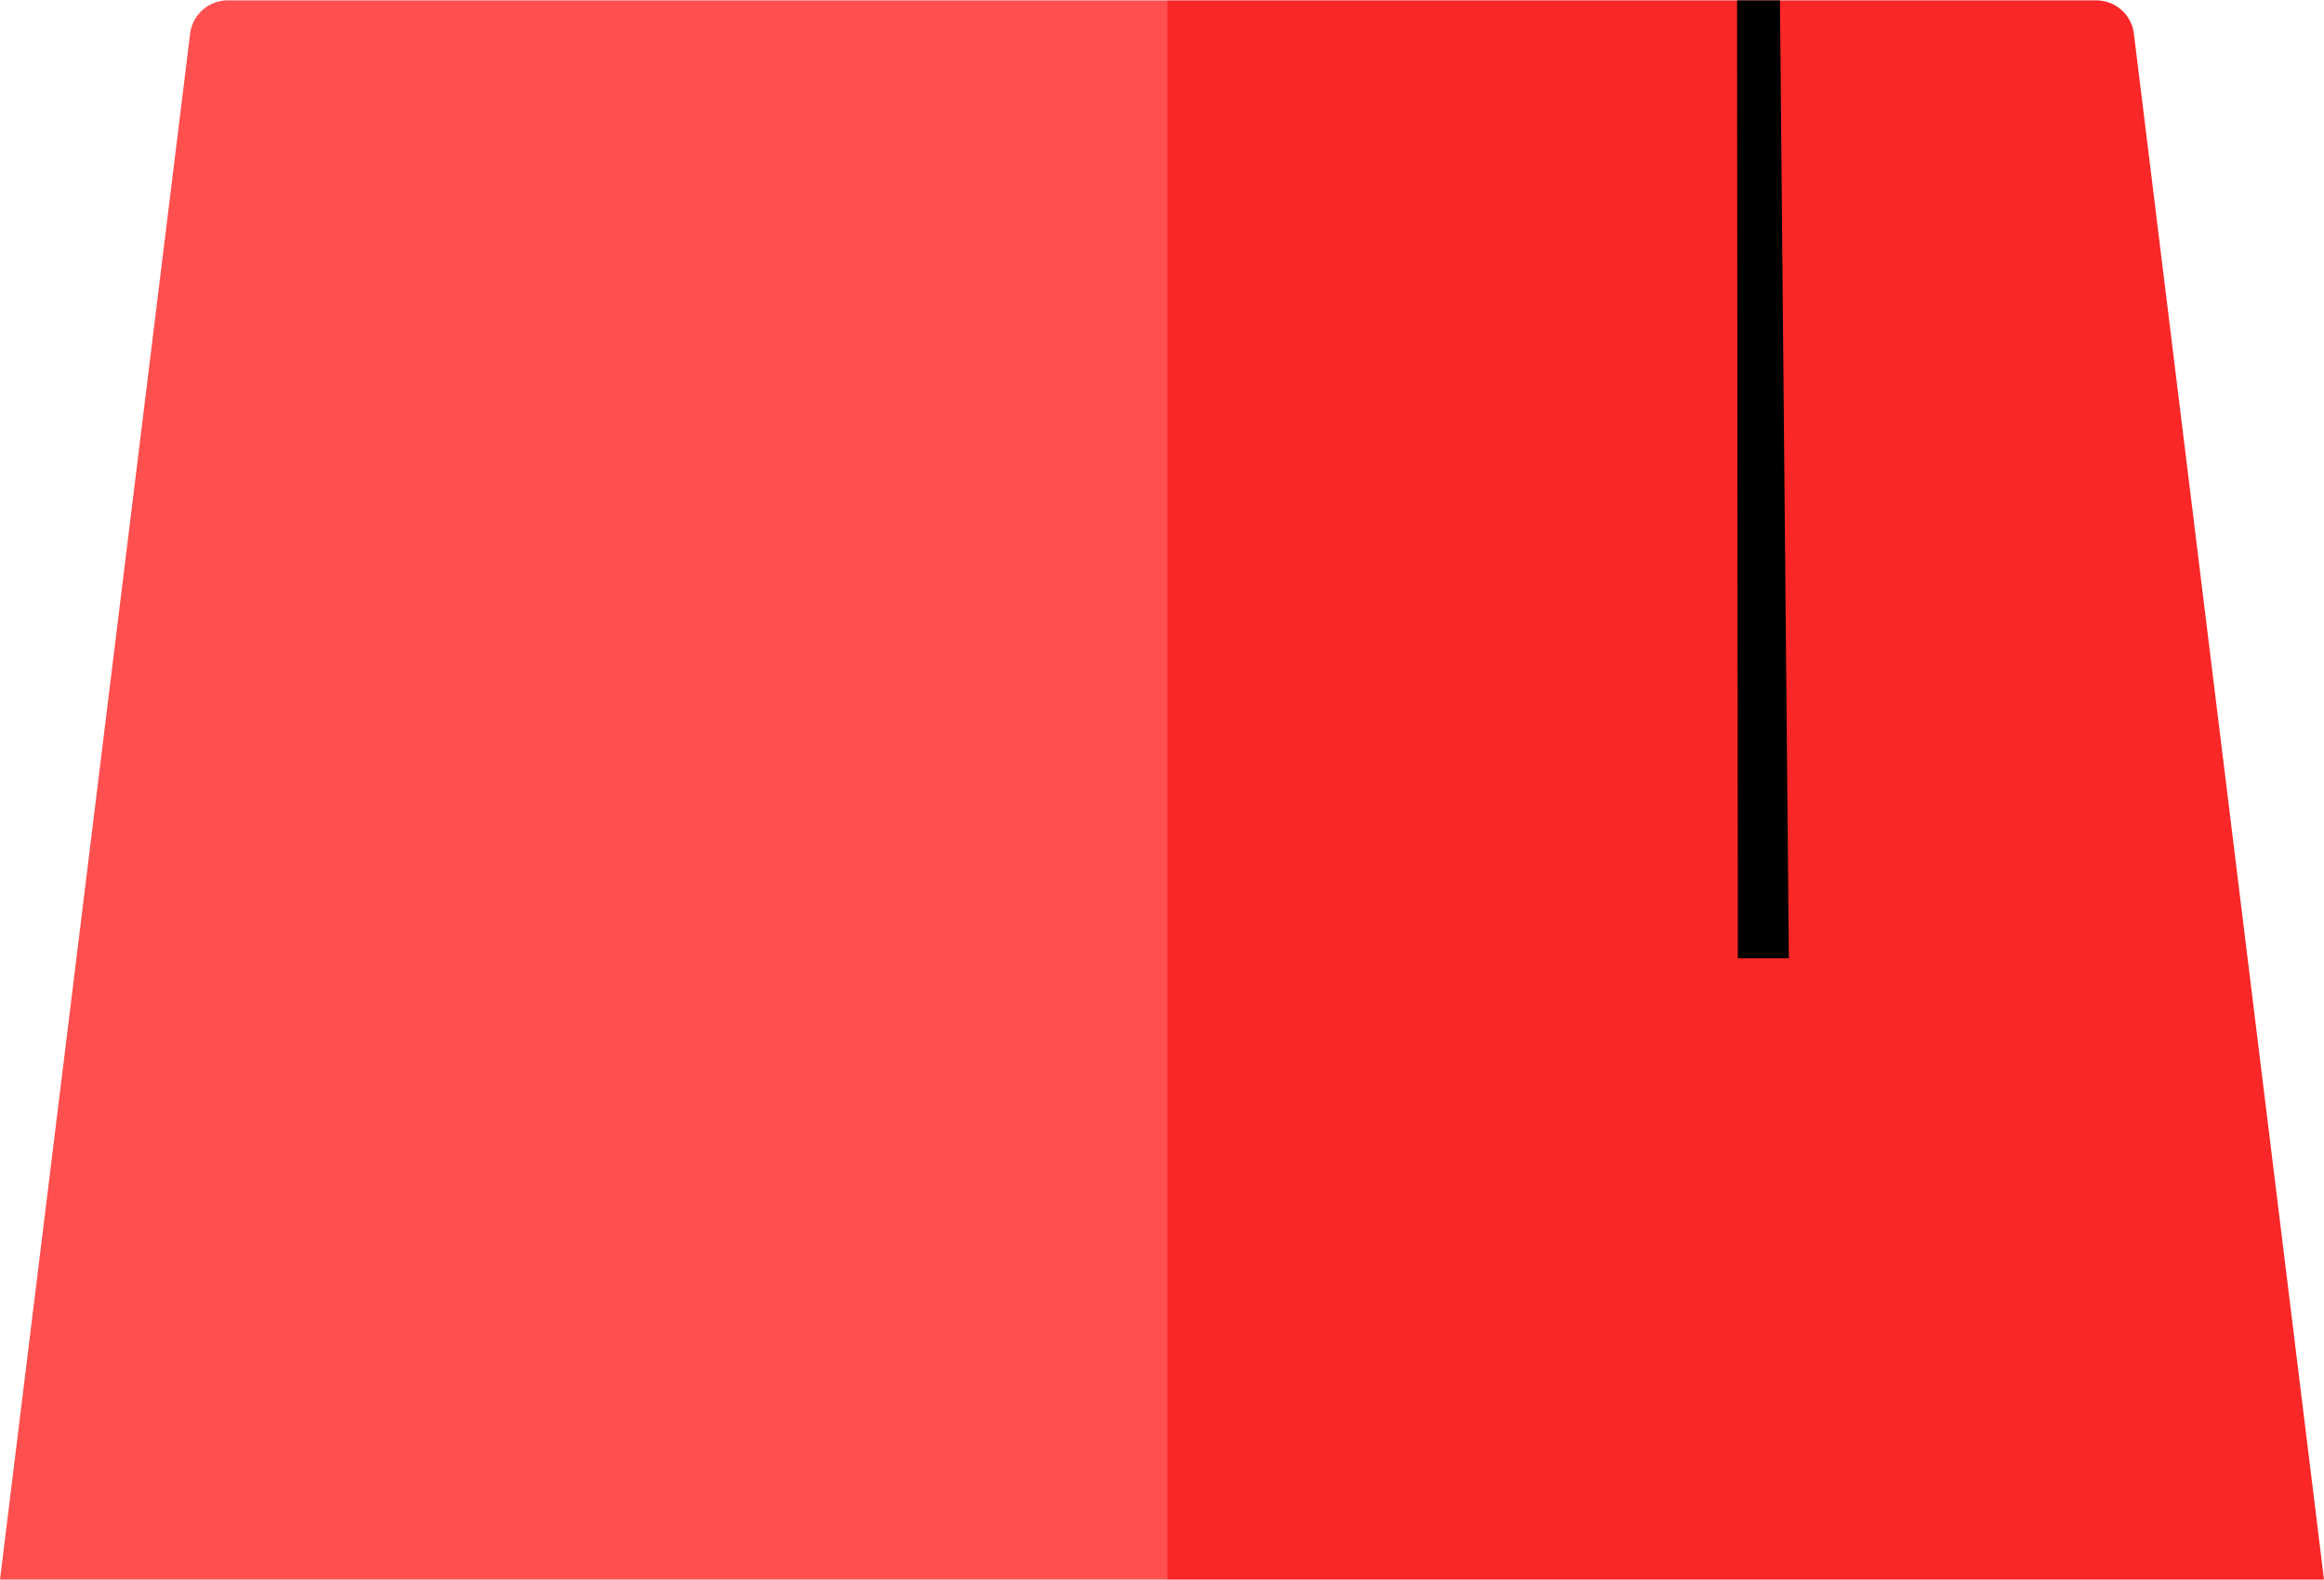 <svg xmlns="http://www.w3.org/2000/svg" width="3em" height="2.04em" viewBox="0 0 256 174"><path fill="#FF4F4F" d="m128.594 0l1.393 3.076l.194 167.825l-1.587 3.093H0L20.941 3.674A4.185 4.185 0 0 1 25.095 0z"/><path fill="#F92727" d="M128.594 0v173.994H256L235.06 3.674A4.185 4.185 0 0 0 230.904 0z"/><path d="M197.051 105.538h-5.616L191.346 0h4.725z"/></svg>